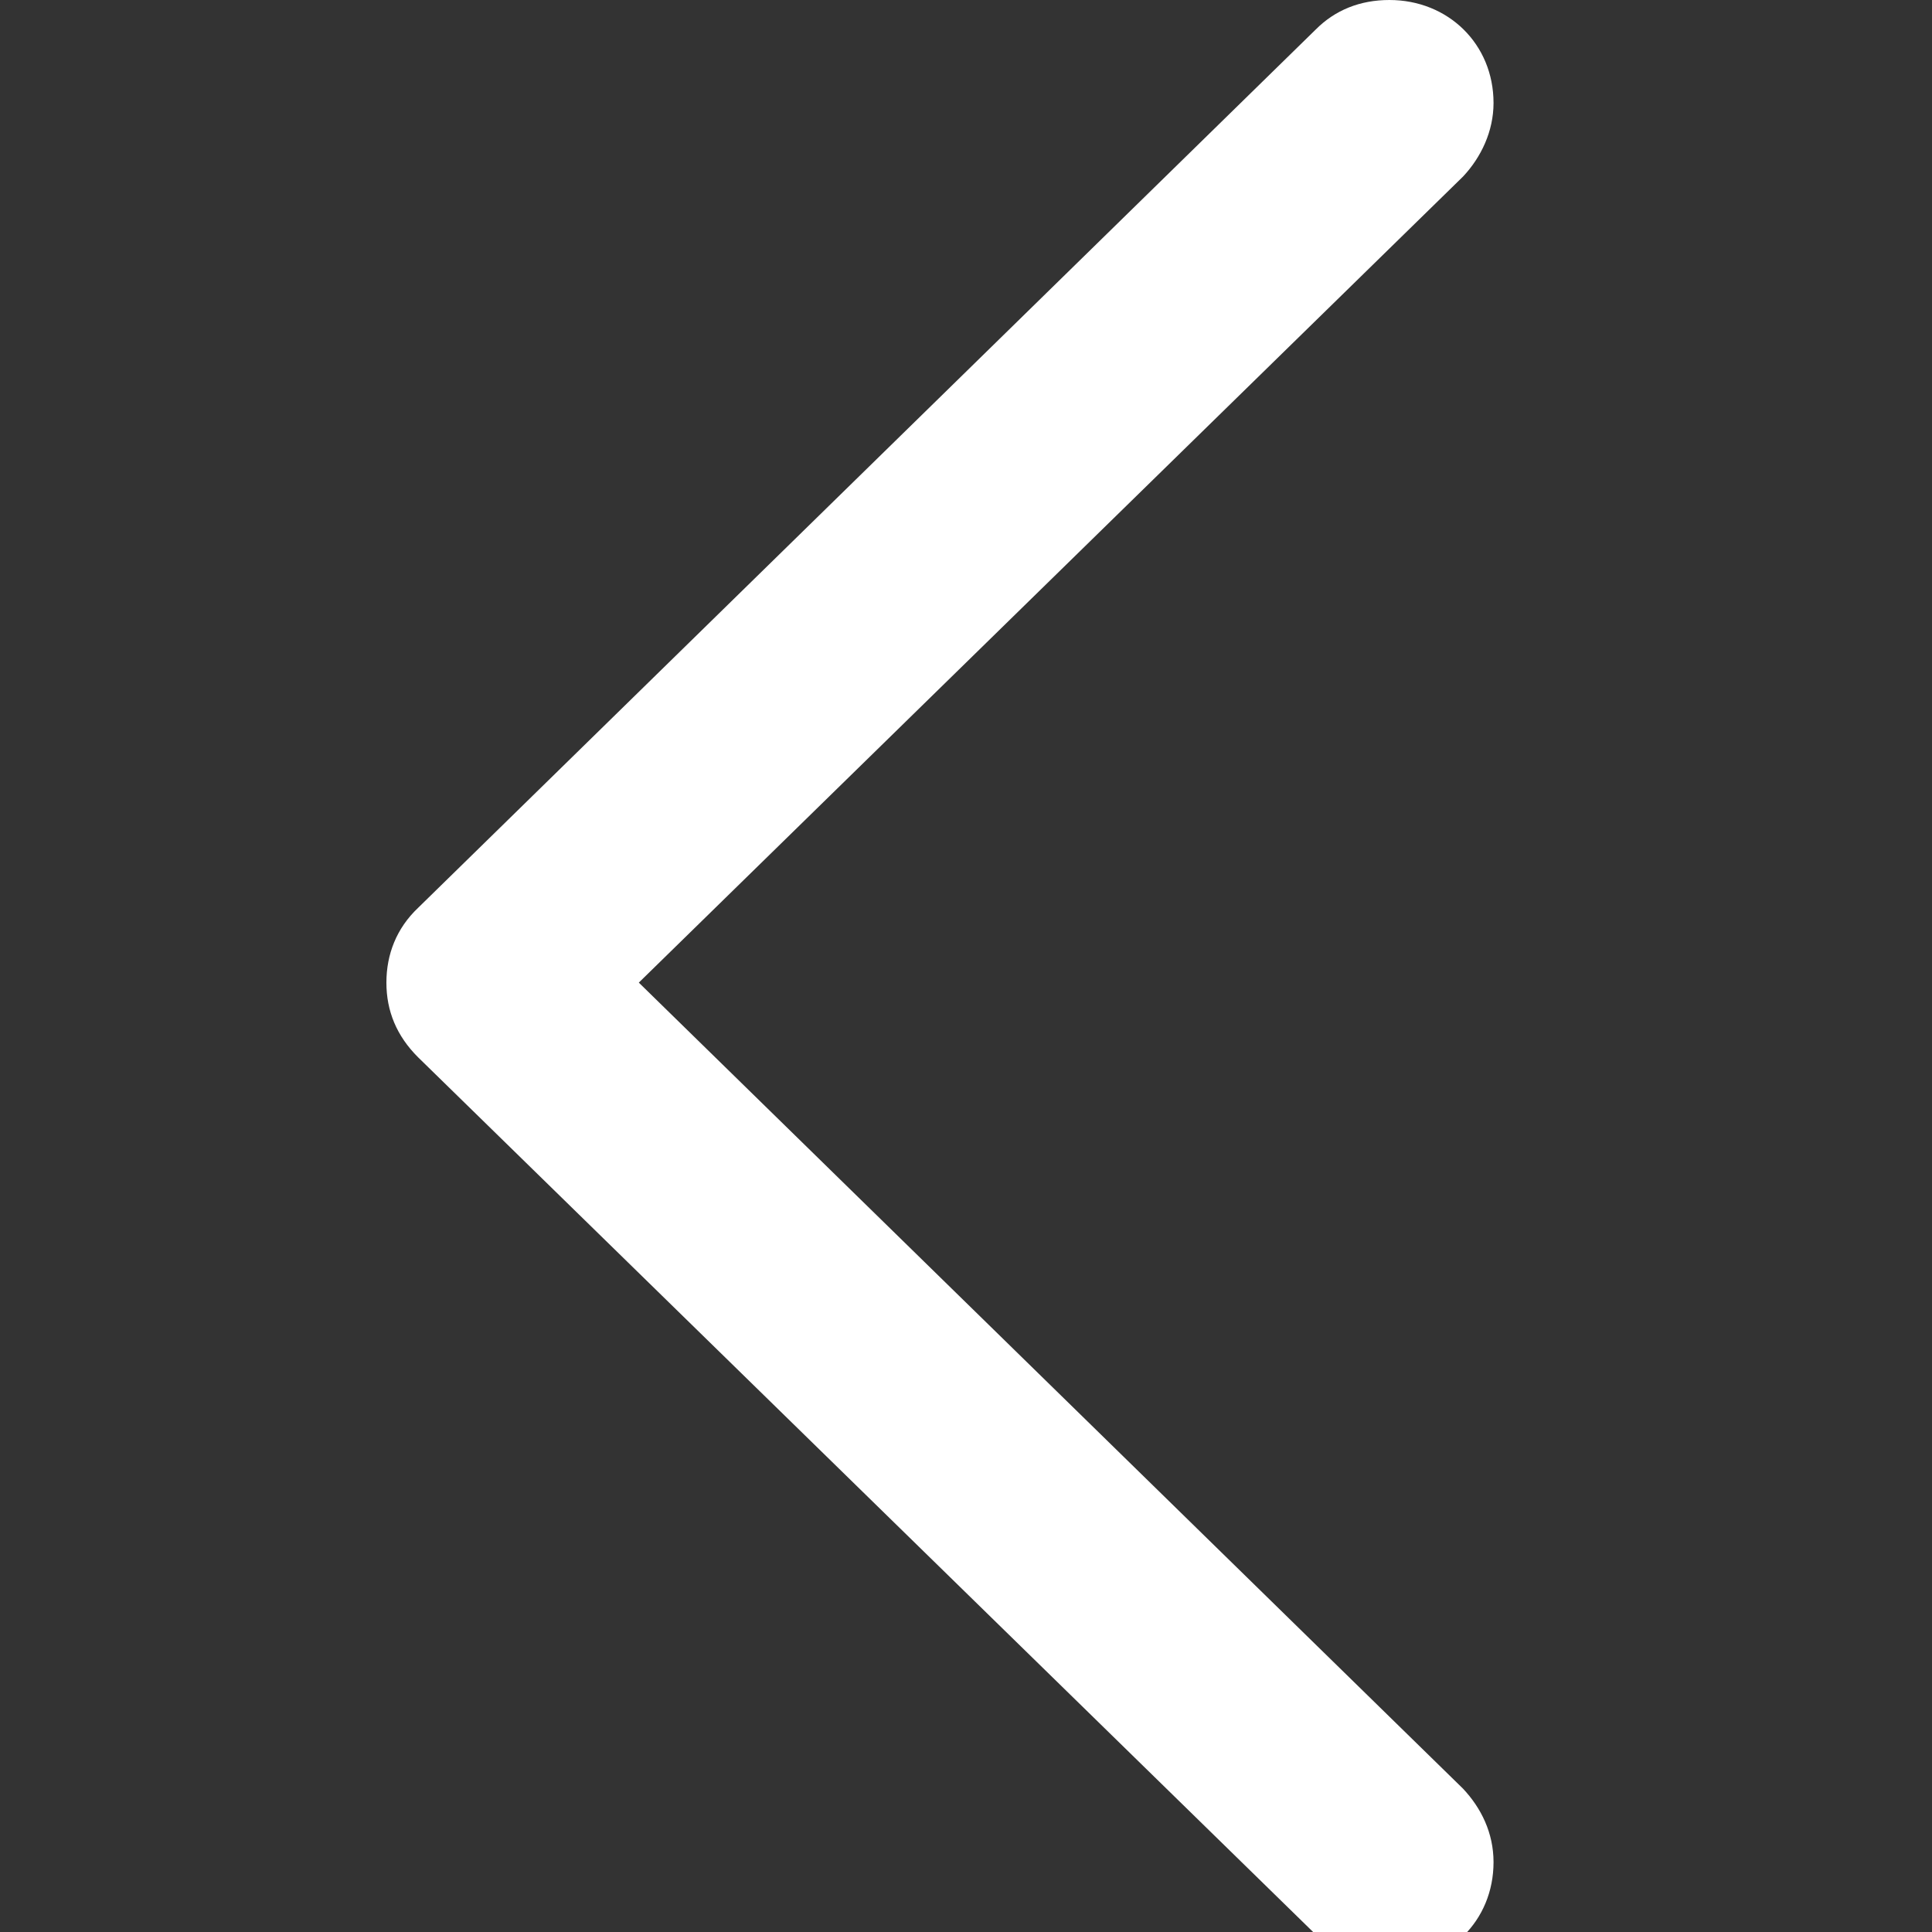 <svg width="20" height="20" viewBox="0 0 20 20" fill="none" xmlns="http://www.w3.org/2000/svg">
<rect x="0" y="0" width="20" height="20" fill="#333333" stroke="none"/>
<g clip-path="url(#clip0_1507_739)">
<path d="M4 10.172C4 10.465 4.105 10.723 4.328 10.945L13.621 20.027C13.82 20.238 14.078 20.344 14.383 20.344C14.992 20.344 15.461 19.887 15.461 19.277C15.461 18.973 15.332 18.715 15.145 18.516L6.613 10.172L15.145 1.828C15.332 1.629 15.461 1.359 15.461 1.066C15.461 0.457 14.992 0 14.383 0C14.078 0 13.82 0.105 13.621 0.305L4.328 9.398C4.105 9.609 4 9.879 4 10.172Z" fill="white"/>
</g>
<defs>
<clipPath id="clip0_1507_739">
<rect width="20" height="20" fill="white"/>
</clipPath>
</defs>
</svg>
